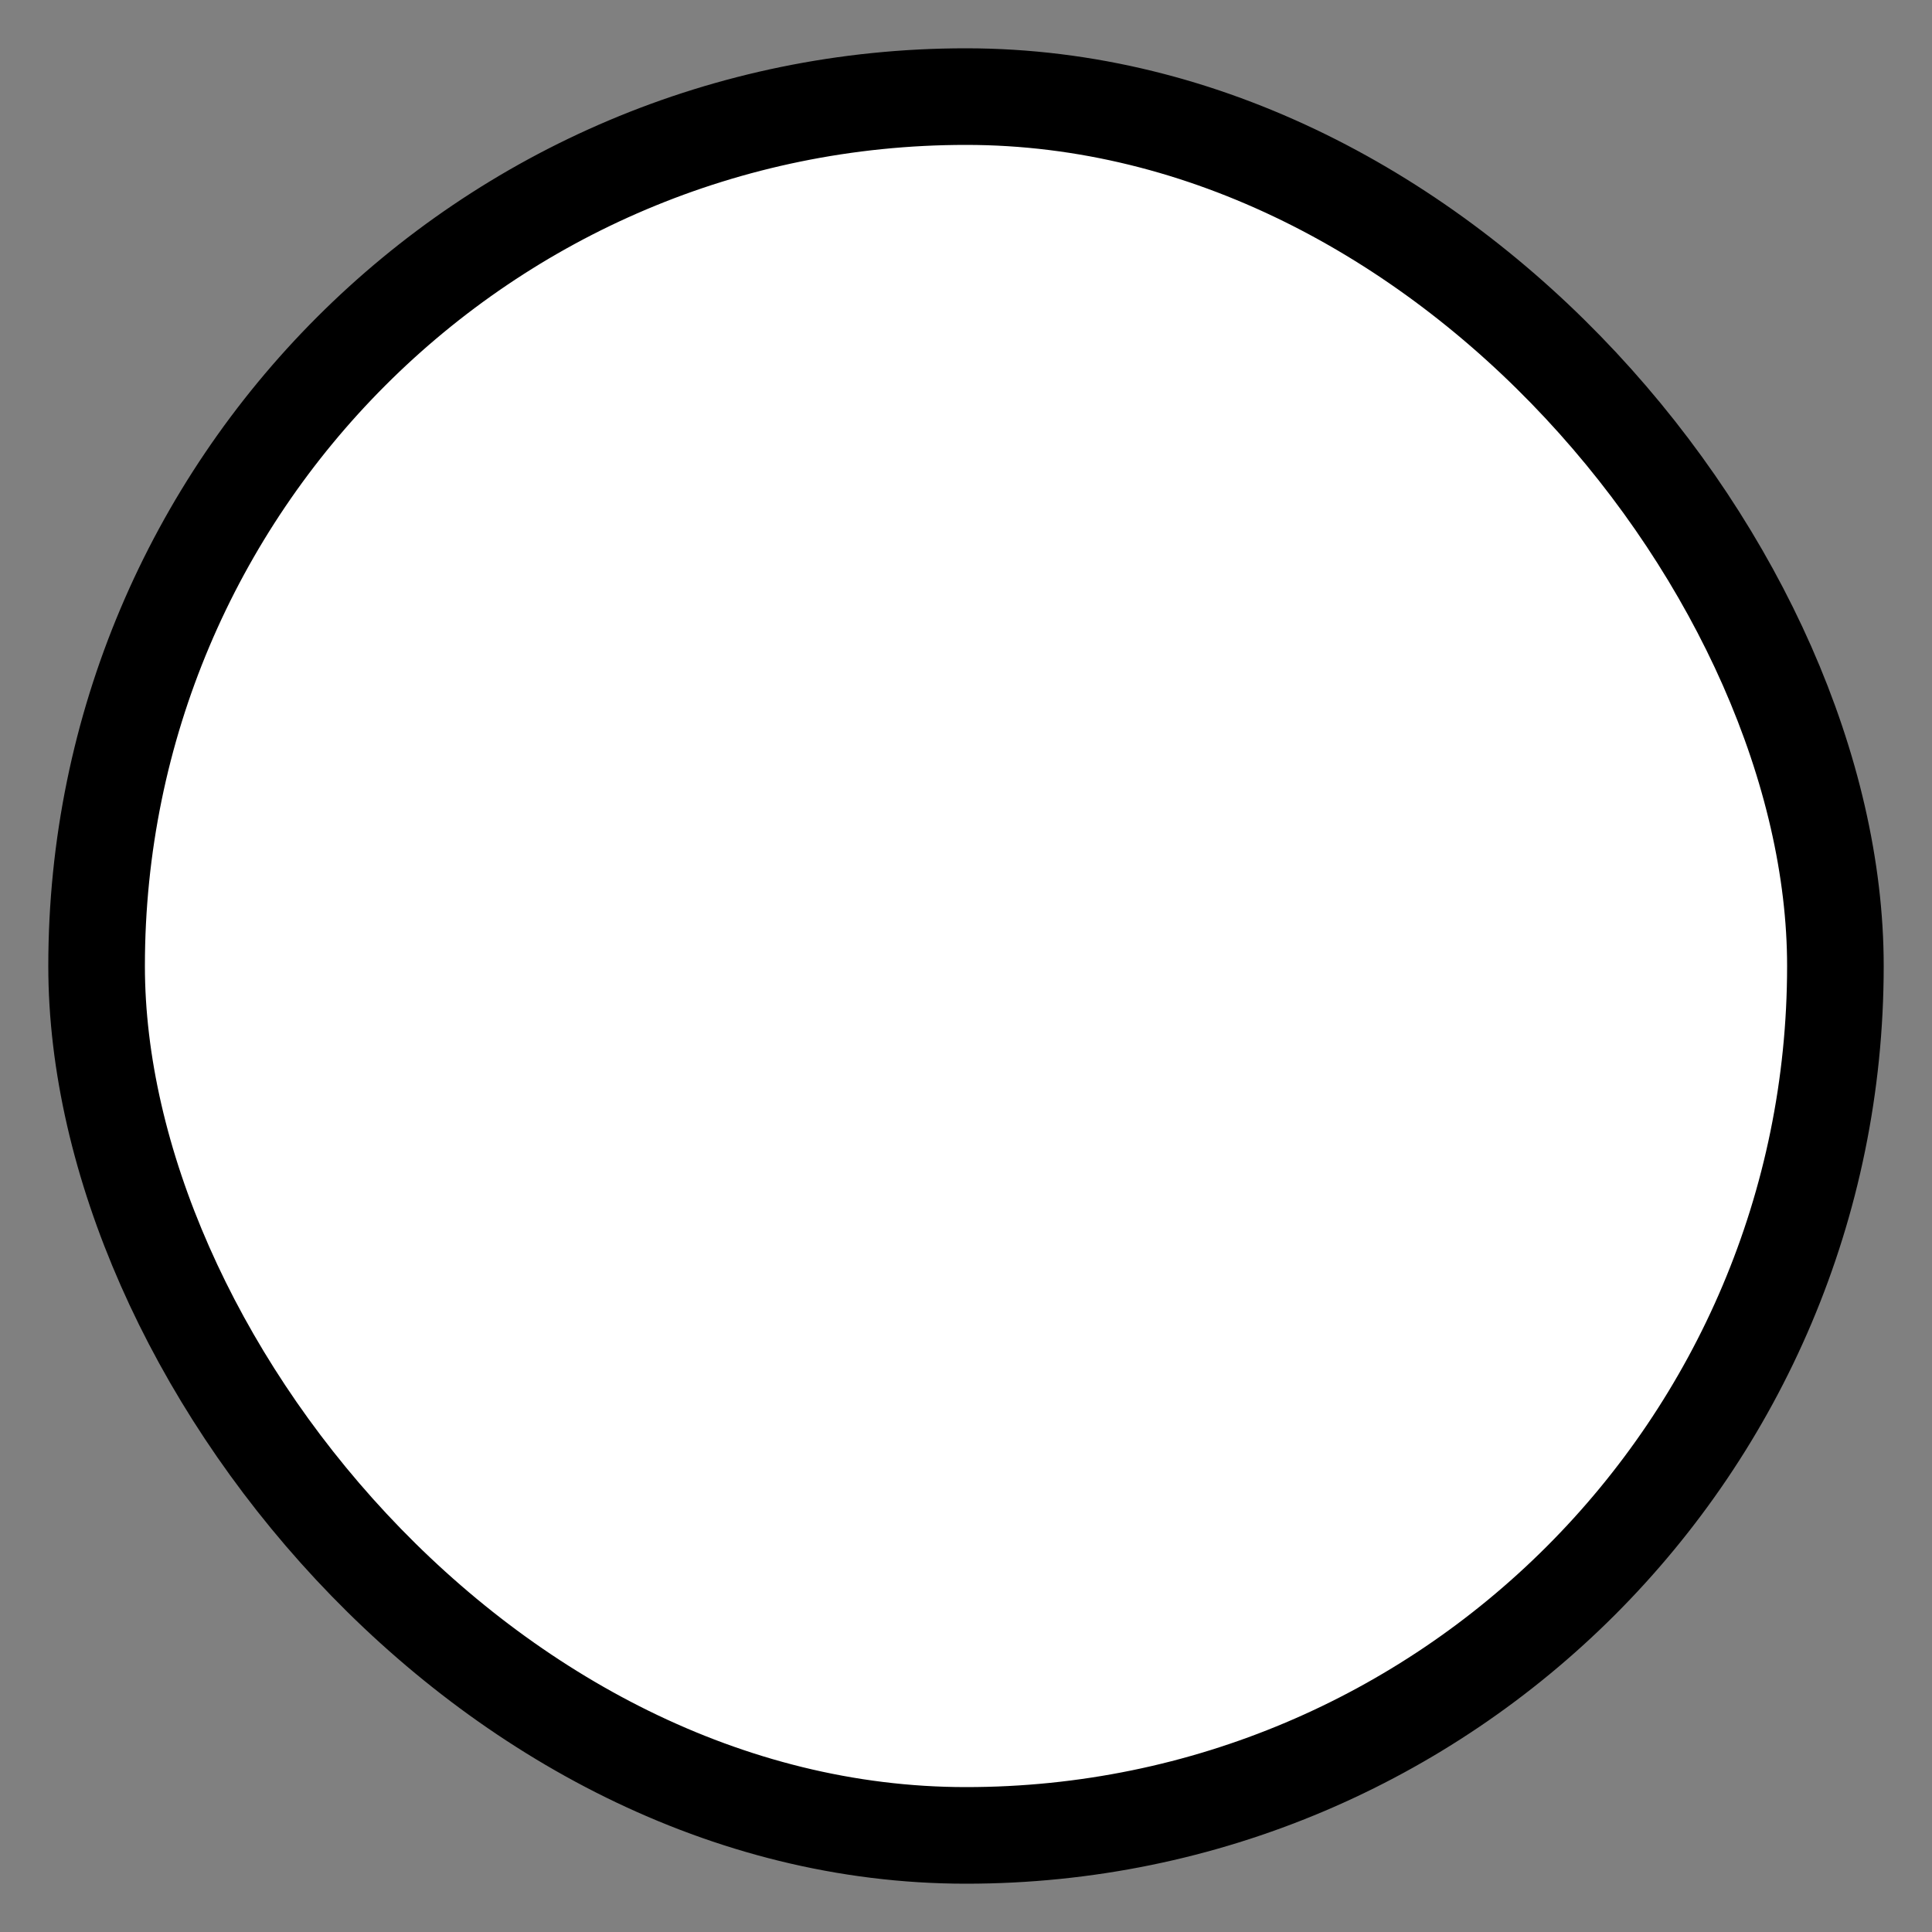 <?xml version='1.0' encoding='utf-8'?>
<svg xmlns:dc="http://purl.org/dc/elements/1.1/" xmlns:cc="http://creativecommons.org/ns#" xmlns:rdf="http://www.w3.org/1999/02/22-rdf-syntax-ns#" xmlns="http://www.w3.org/2000/svg" version="1.1" width="100%" height="100%" viewBox="0 0 20 20" id="svg2">
  <rect x="0" y="0" width="20" height="20" fill="#808080" stroke="none"/>
  <defs id="defs6"/>
  <rect width="20" height="20" x="0" y="0" id="canvas" style="fill:none;stroke:none;visibility:hidden"/><rect x="1" y="1" width="18" height="18" rx="10" ry="10" id="shield" style="fill:#ffffff;fill-opacity:1;stroke:#000000;stroke-width:1.0;stroke-opacity:1;"/>
  <path d="m 4,10 6,0 0,-6 -6,0 z" id="osmcbg-white-round" style="fill:#ffffff;fill-opacity:1" transform="translate(3.0,3.0)"/>
</svg>
